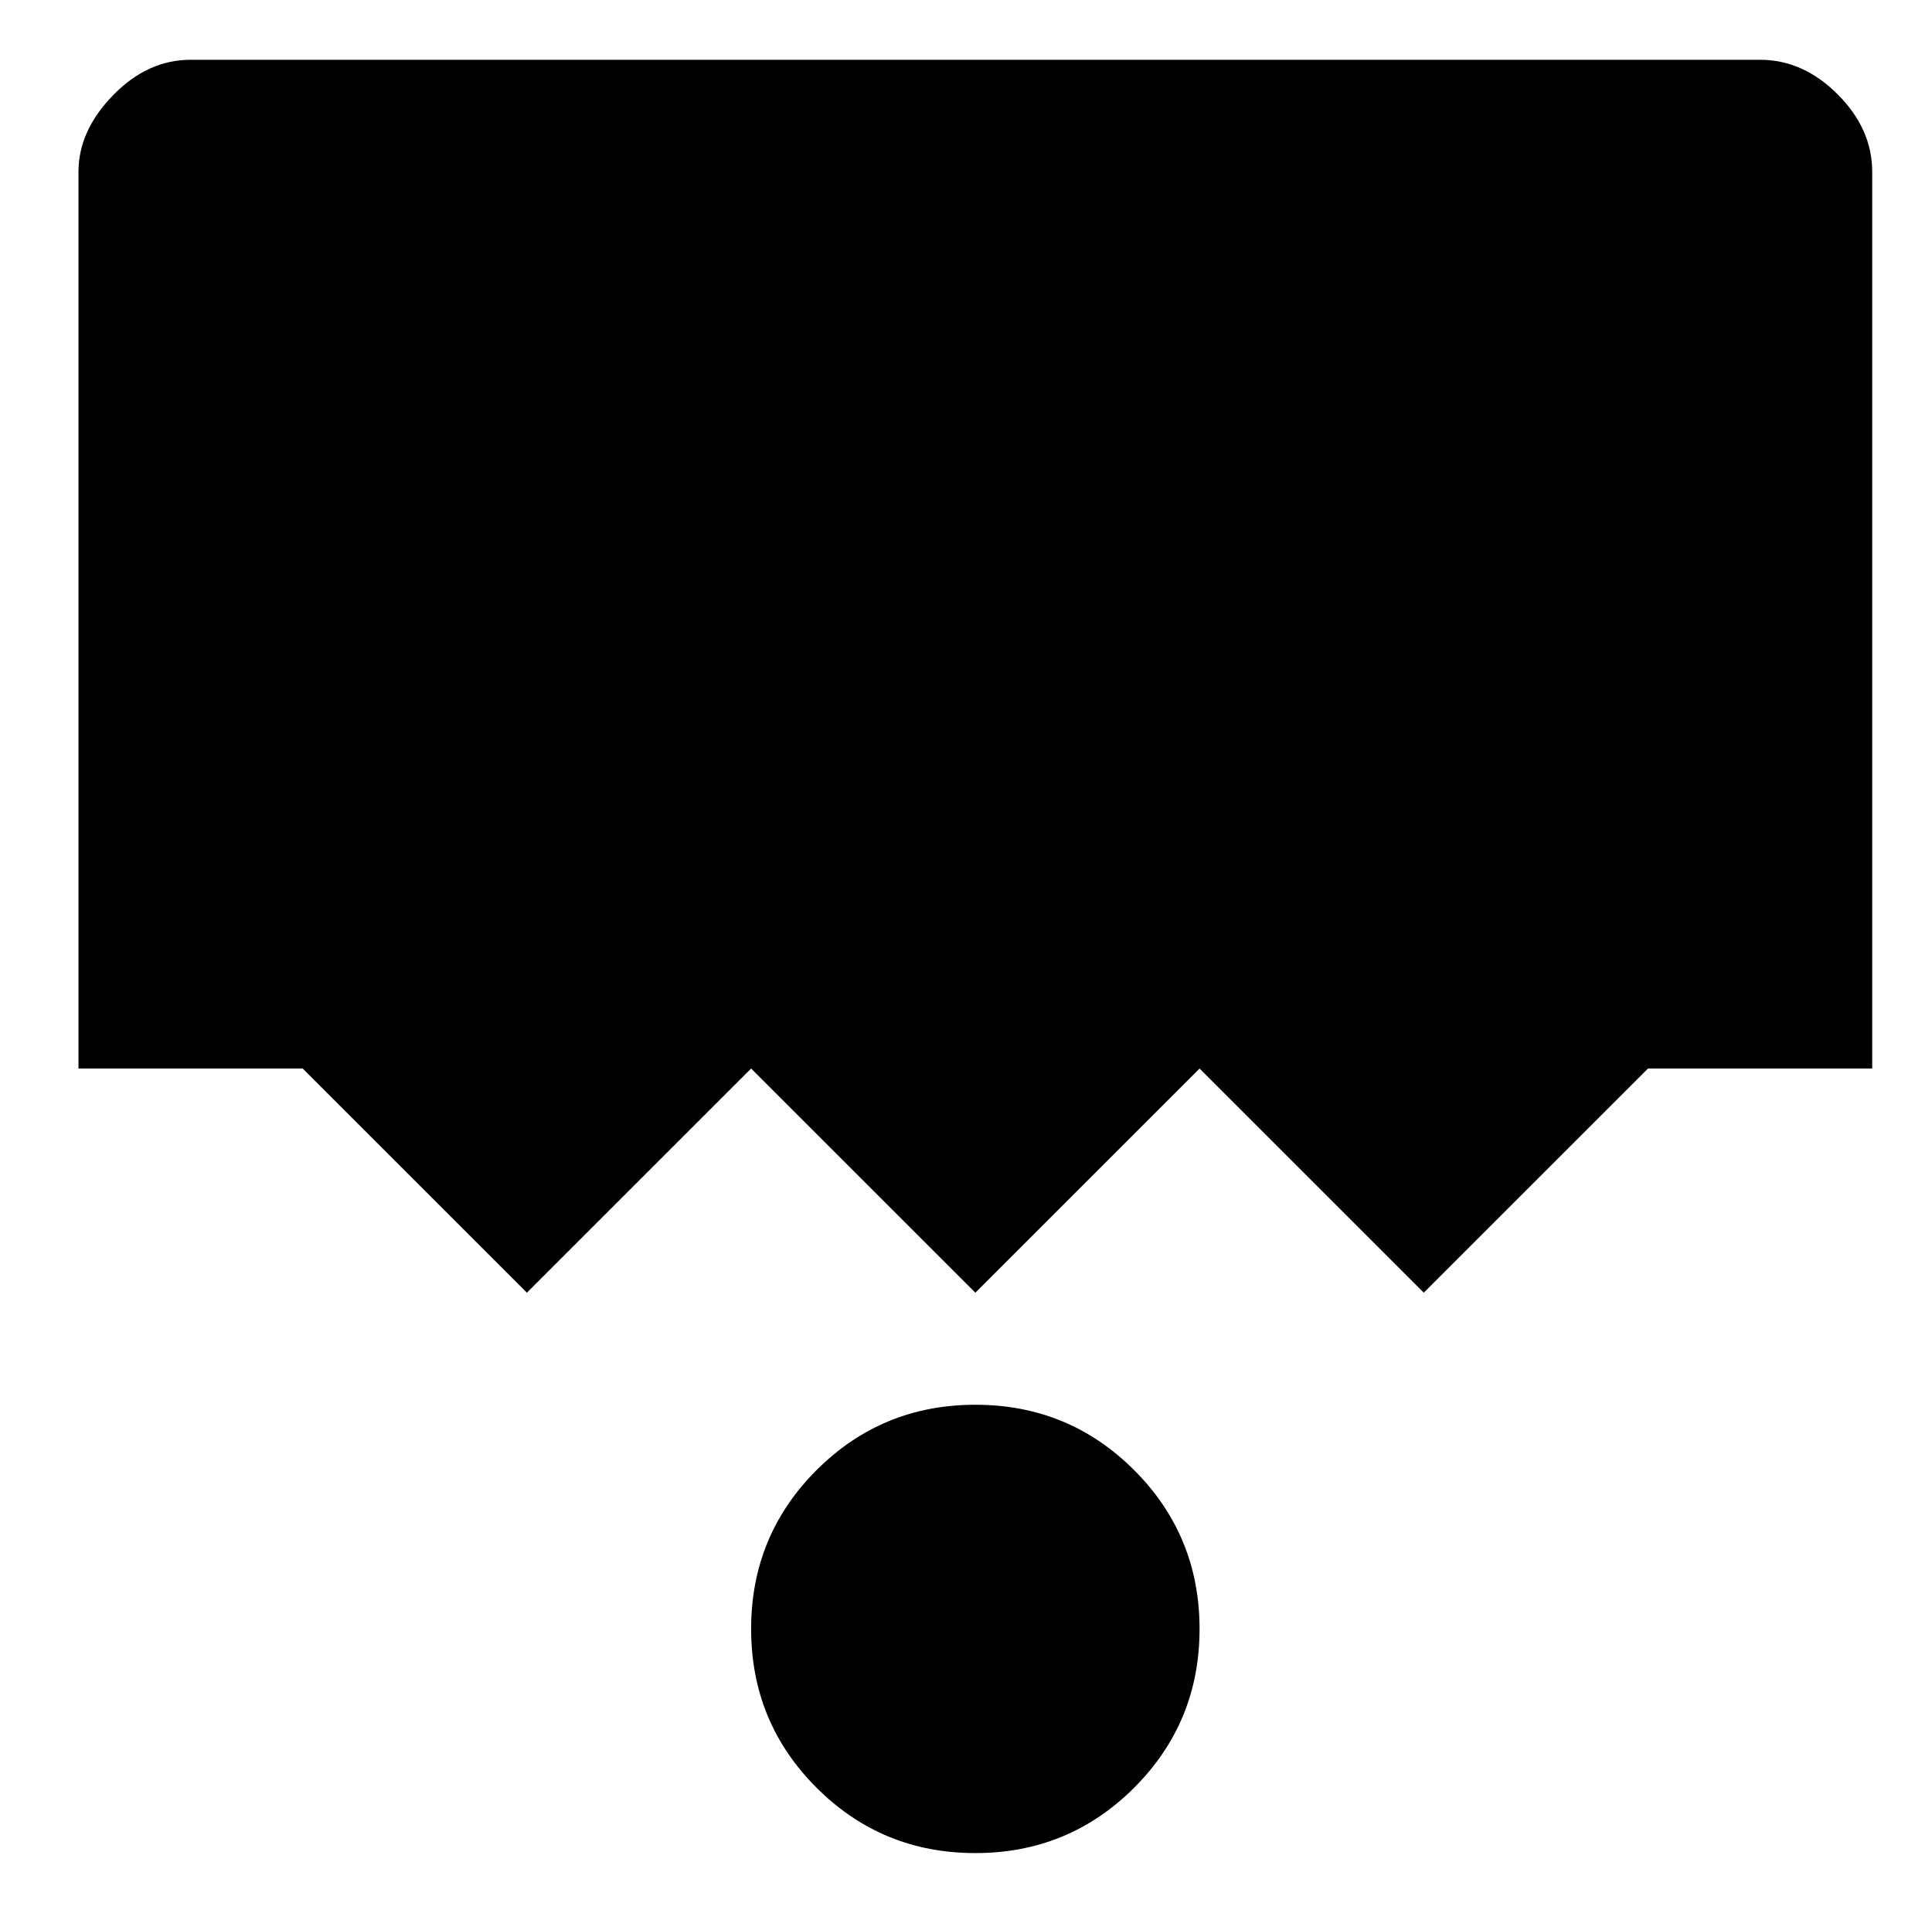 <svg xmlns="http://www.w3.org/2000/svg" viewBox="-10 0 1034 1024"><path d="M512 752q-50 0-85 35t-35 85 35 85 85 35 85-35 35-85-35-85-85-35zM932 32H92q-23 0-41.5 19T32 92v480h120l120 120 120-120 120 120 120-120 120 120 120-120h120V92q0-23-18.5-41.5T932 32z"/></svg>